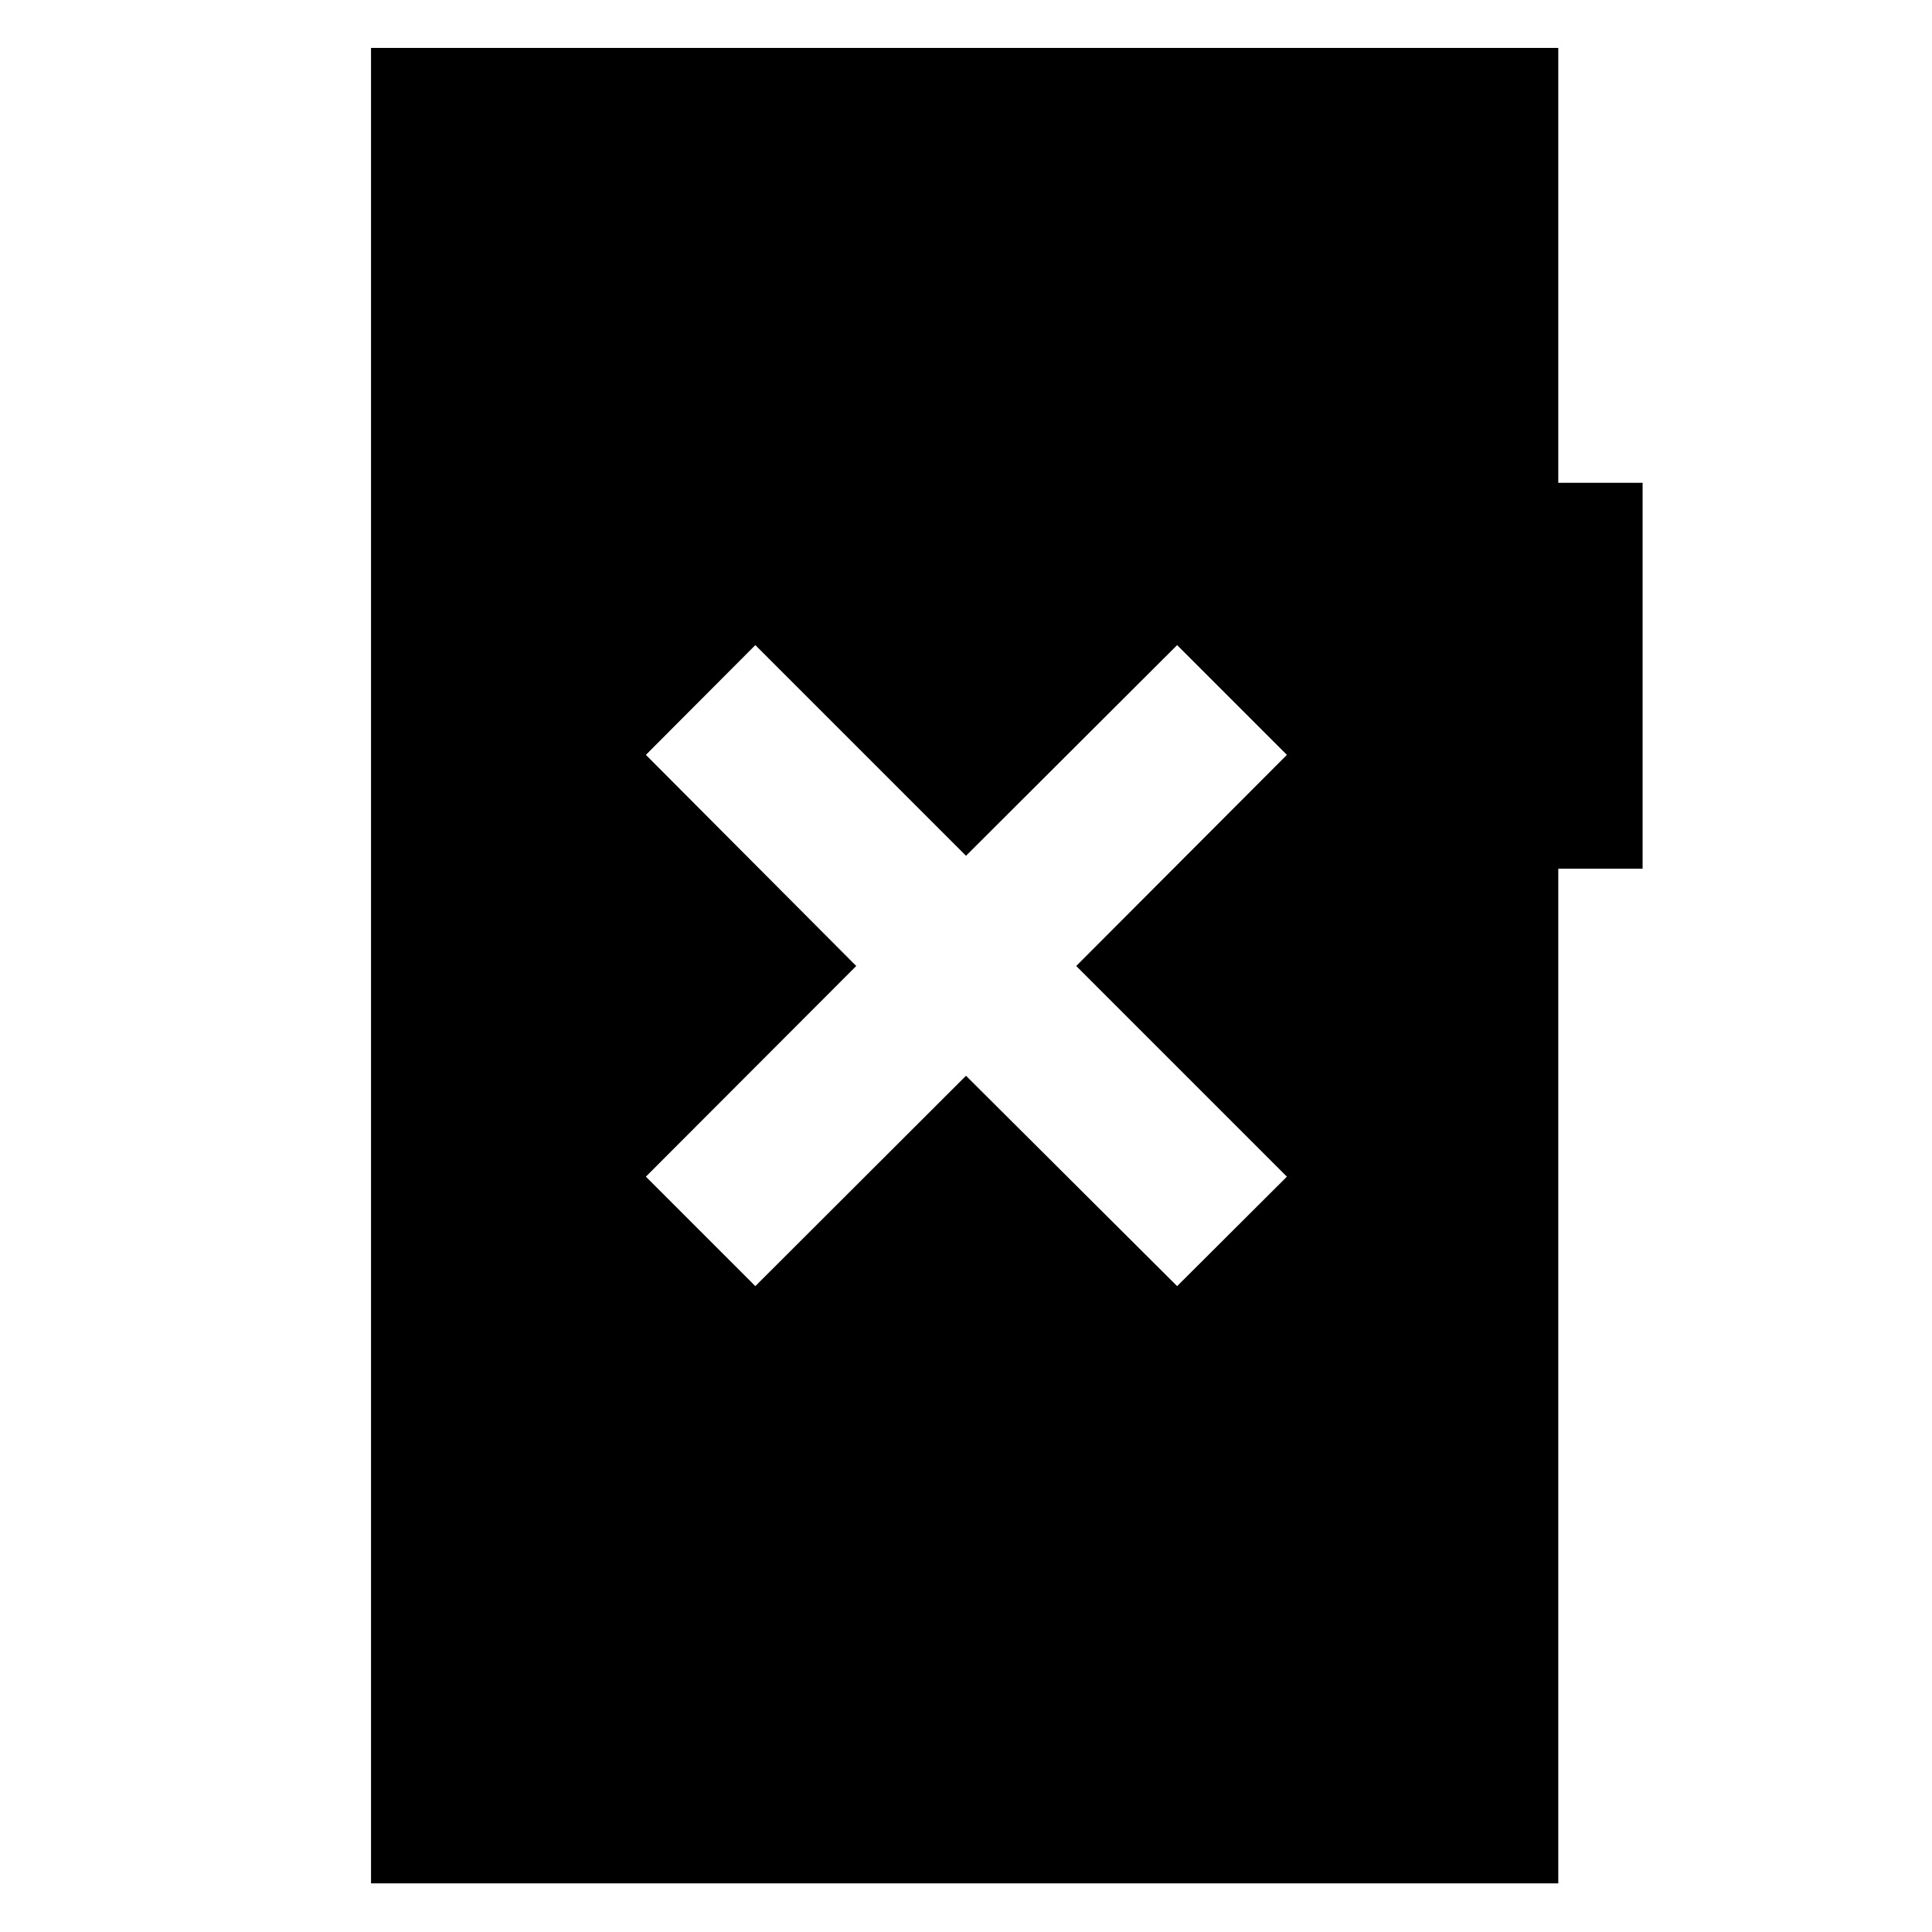 <svg xmlns="http://www.w3.org/2000/svg" height="40" viewBox="0 -960 960 960" width="40"><path d="M375.32-320.93 480-425.46l104.91 104.53 54.54-54.39L534.77-480l104.68-104.91-54.54-54.54L480-534.77 375.32-639.45l-54.39 54.54L425.46-480 320.93-375.32l54.39 54.39ZM184.36-24.17V-936.2H774.3v216.1h41.9v191.77h-41.9v504.16H184.36Z"/></svg>